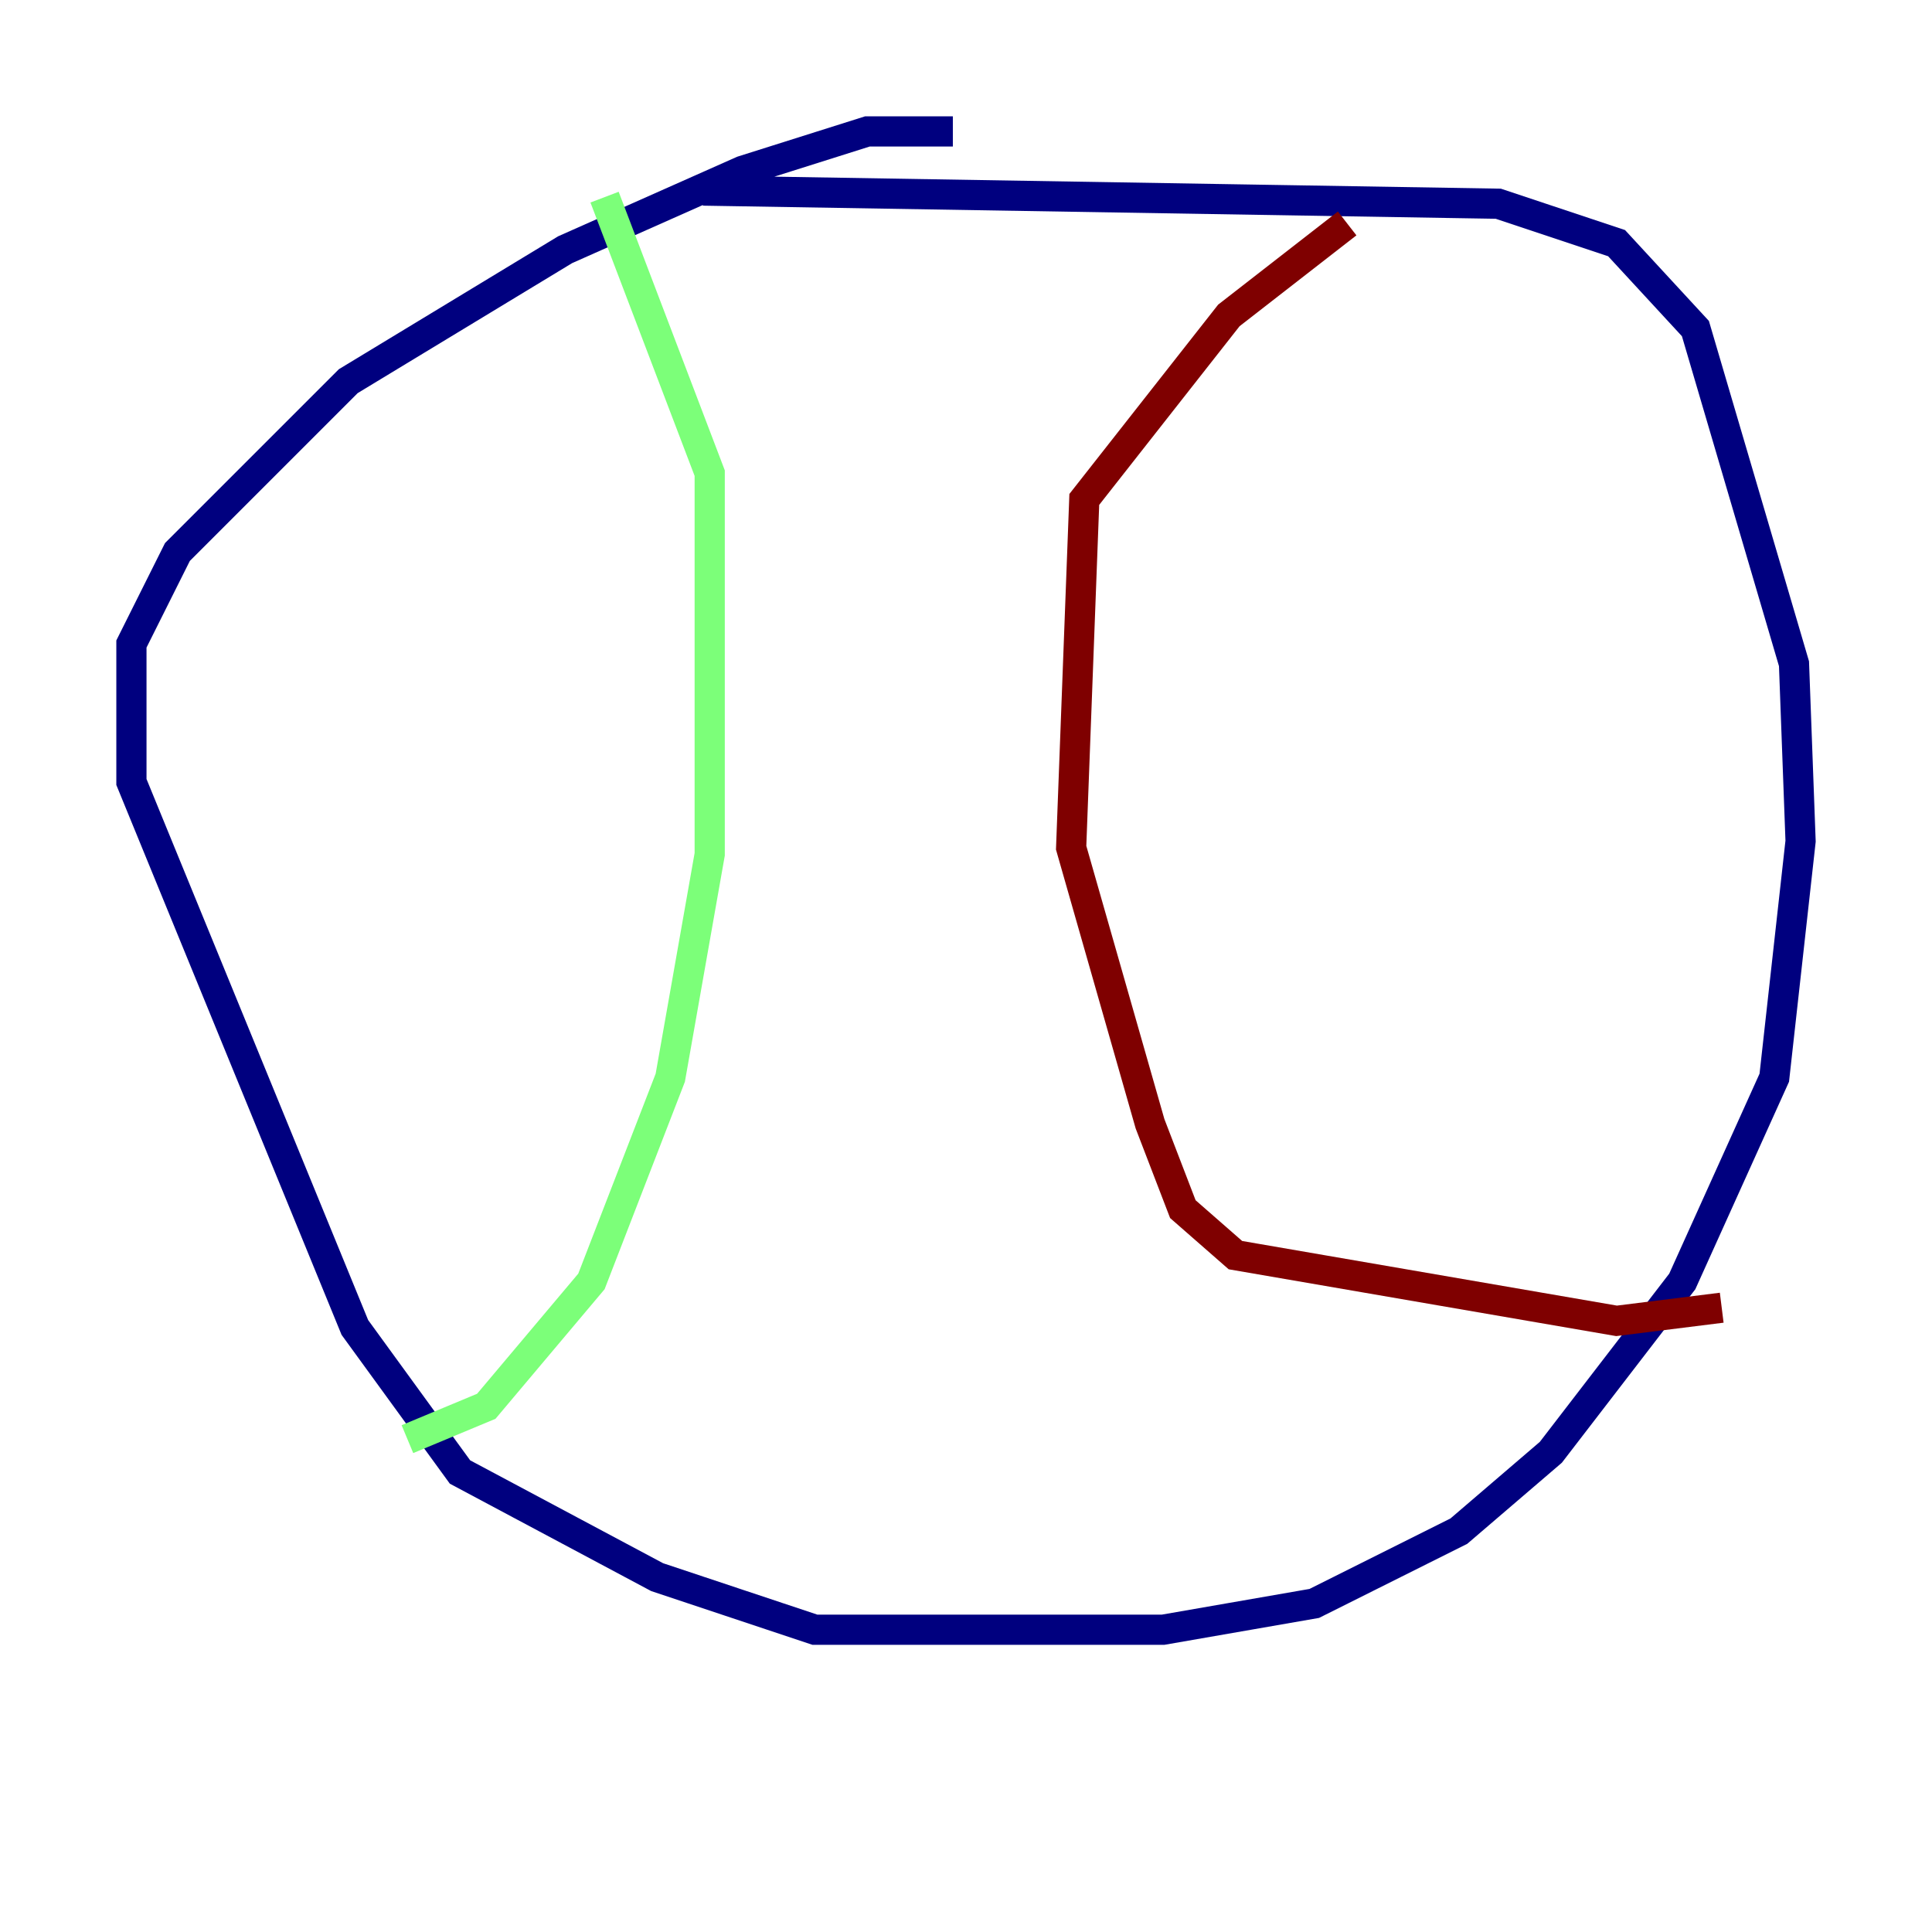 <?xml version="1.0" encoding="utf-8" ?>
<svg baseProfile="tiny" height="128" version="1.2" viewBox="0,0,128,128" width="128" xmlns="http://www.w3.org/2000/svg" xmlns:ev="http://www.w3.org/2001/xml-events" xmlns:xlink="http://www.w3.org/1999/xlink"><defs /><polyline fill="none" points="63.129,8.707 57.469,8.707 49.197,11.32 37.442,16.544 23.075,25.252 11.755,36.571 8.707,42.667 8.707,51.809 23.51,87.946 30.476,97.524 43.537,104.49 53.986,107.973 77.061,107.973 87.075,106.231 96.653,101.442 102.748,96.218 111.456,84.898 117.551,71.401 119.293,55.728 118.857,43.973 112.326,21.769 107.102,16.109 99.265,13.497 46.585,12.626" stroke="#00007f" stroke-width="2" /><polyline fill="none" points="40.054,13.061 47.02,31.347 47.02,56.599 44.408,71.401 39.184,84.898 32.218,93.17 26.993,95.347" stroke="#7cff79" stroke-width="2" /><polyline fill="none" points="89.252,14.803 81.415,20.898 71.837,33.088 70.966,56.163 76.191,74.449 78.367,80.109 81.85,83.156 107.102,87.51 114.068,86.639" stroke="#7f0000" stroke-width="2" /></svg>